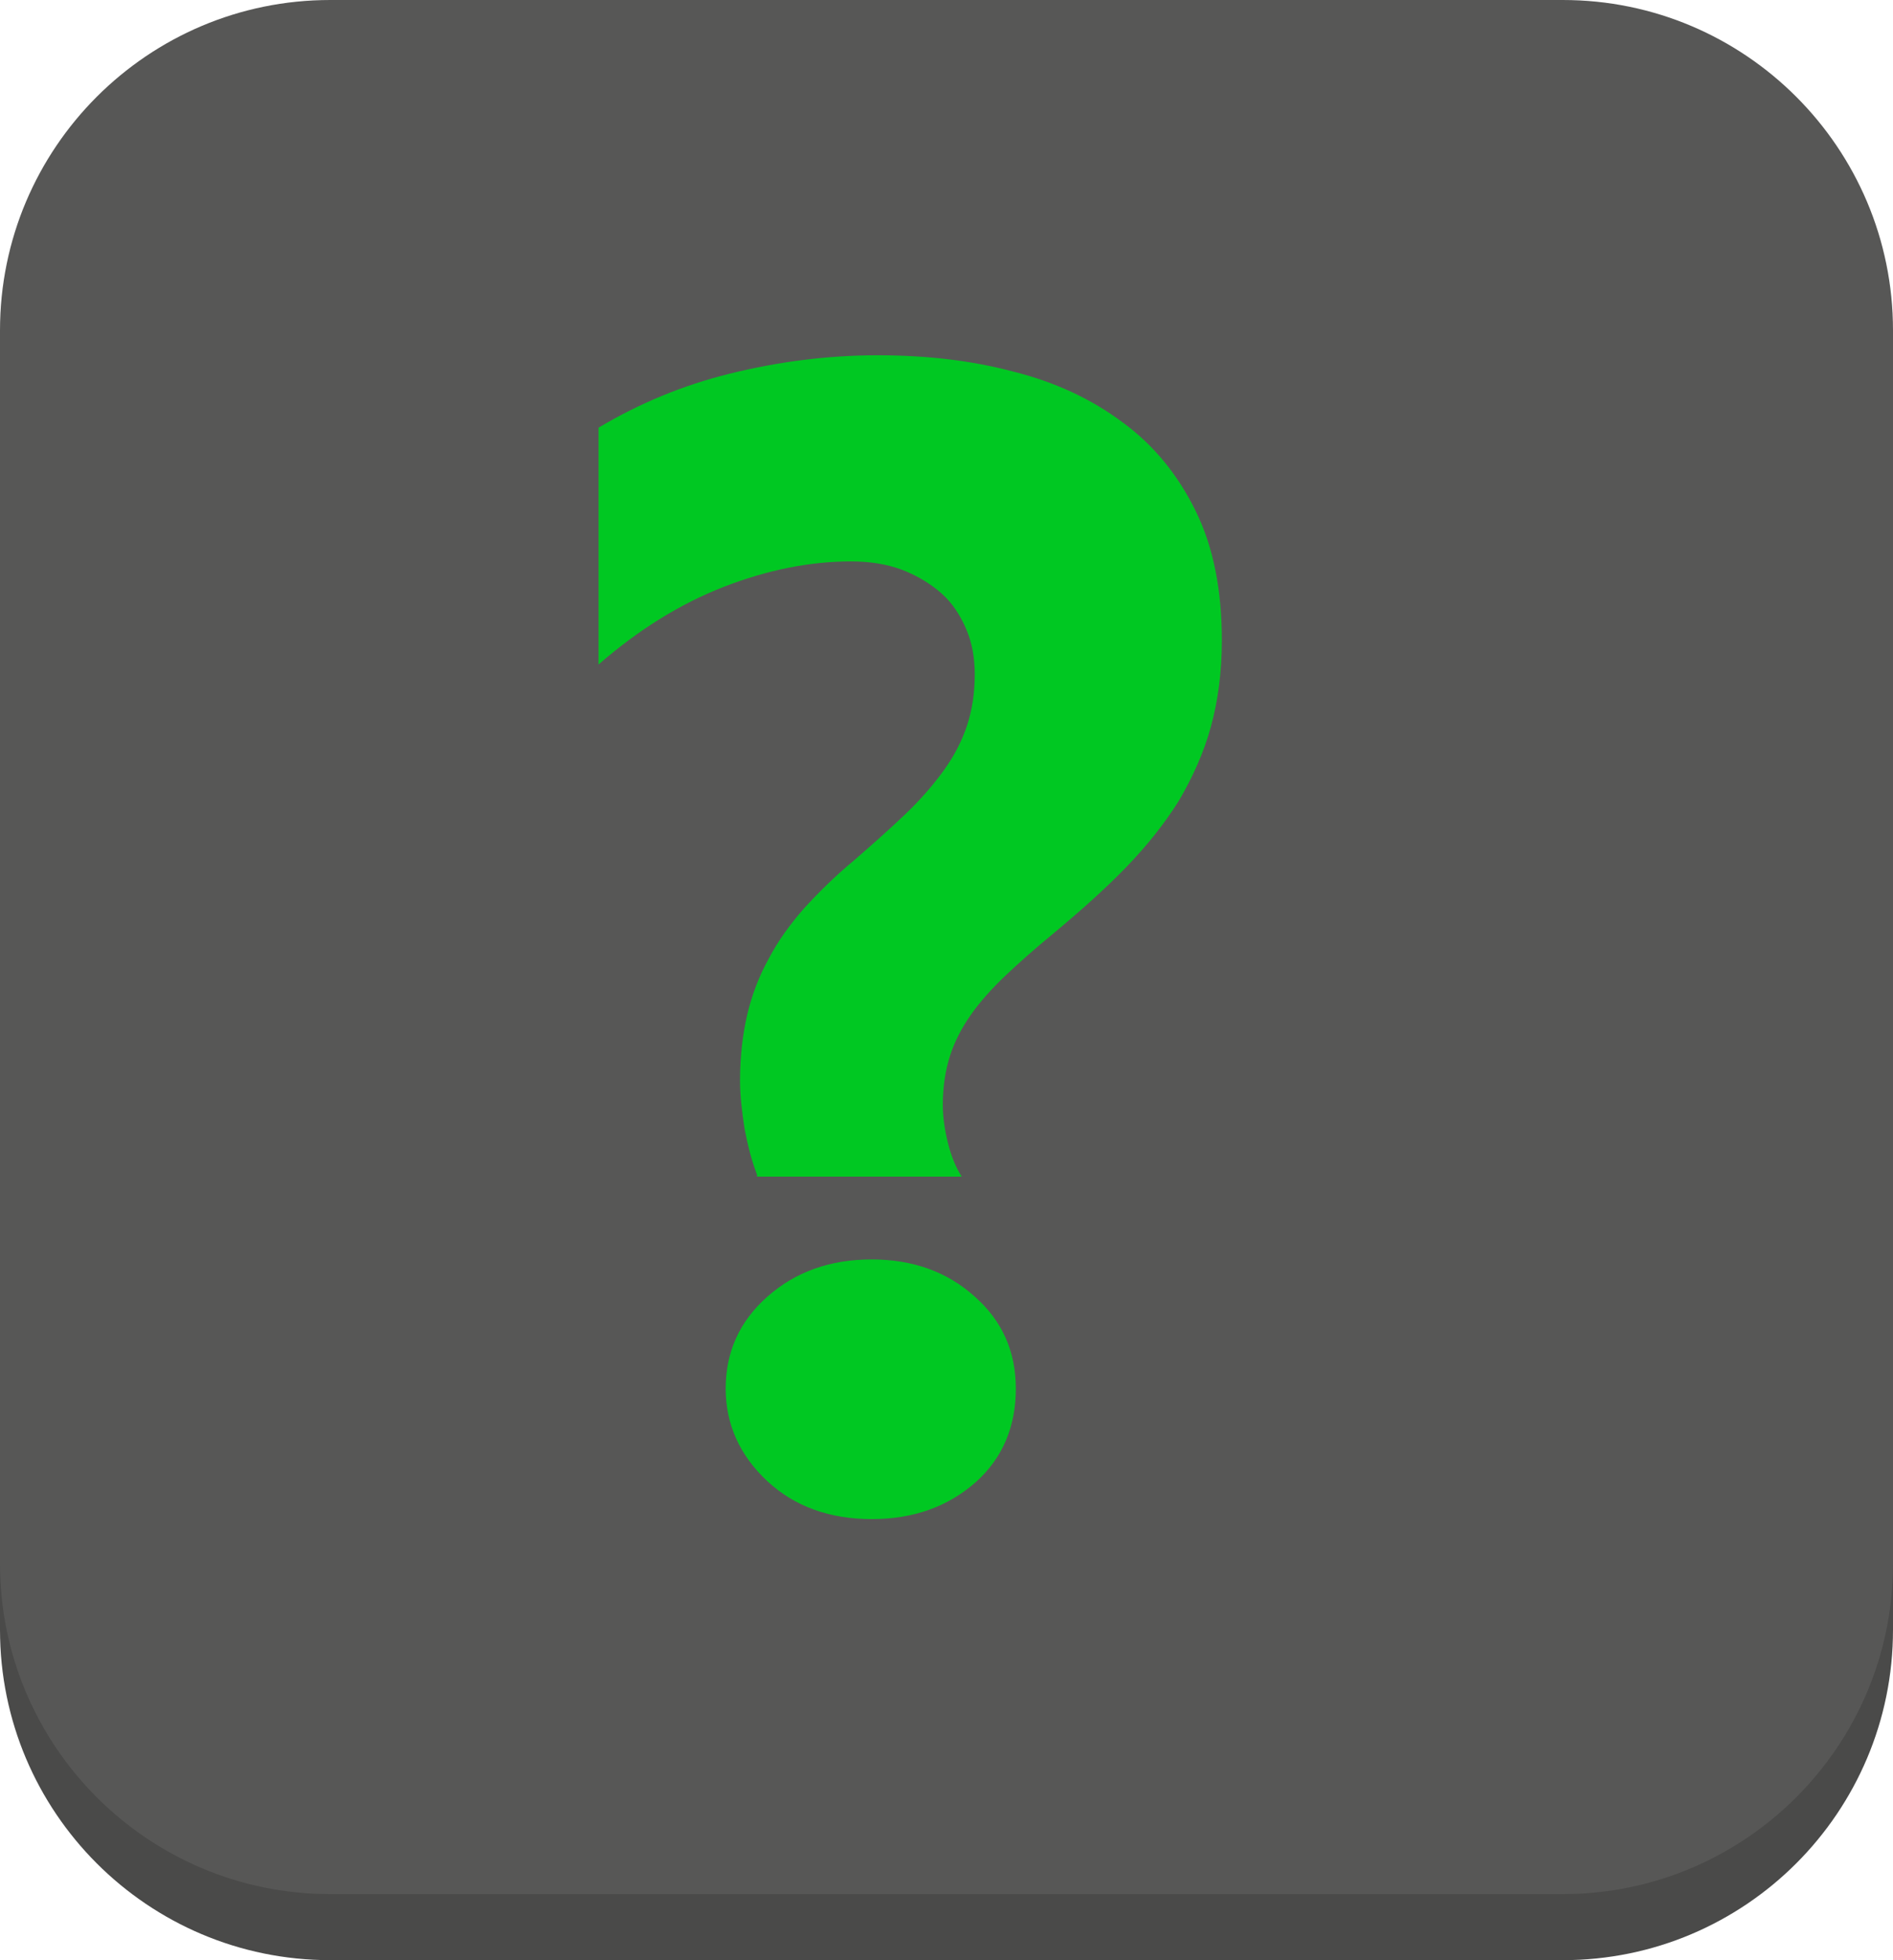 <?xml version="1.0" encoding="UTF-8" standalone="no"?>
<!DOCTYPE svg PUBLIC "-//W3C//DTD SVG 1.1//EN" "http://www.w3.org/Graphics/SVG/1.1/DTD/svg11.dtd">
<svg width="100%" height="100%" viewBox="0 0 86 89" version="1.1" xmlns="http://www.w3.org/2000/svg" xmlns:xlink="http://www.w3.org/1999/xlink" xml:space="preserve" xmlns:serif="http://www.serif.com/" style="fill-rule:evenodd;clip-rule:evenodd;stroke-linejoin:round;stroke-miterlimit:2;">
    <g id="Contrast-and-Dark" serif:id="Contrast and Dark">
        <path d="M15,3C6.72,3 0,9.72 0,18L0,74C0,82.28 6.72,89 15,89L71,89C79.28,89 86,82.28 86,74L86,18C86,9.72 79.28,3 71,3L15,3Z" style="fill:rgb(74,74,73);fill-rule:nonzero;"/>
        <path d="M15,0C6.72,0 0,6.72 0,15L0,71C0,79.28 6.72,86 15,86L71,86C79.28,86 86,79.28 86,71L86,15C86,6.72 79.28,0 71,0L15,0Z" style="fill:rgb(87,87,86);fill-rule:nonzero;"/>
    </g>
    <g id="Dark" transform="matrix(2.962,0,0,2.962,-41.496,-16.836)">
        <path d="M25.62,23.69C25.54,23.48 25.48,23.25 25.43,22.99C25.39,22.73 25.36,22.48 25.36,22.25C25.36,21.88 25.4,21.54 25.47,21.24C25.54,20.94 25.65,20.65 25.8,20.38C25.94,20.11 26.13,19.85 26.34,19.61C26.56,19.37 26.81,19.12 27.1,18.88C27.4,18.62 27.67,18.38 27.9,18.16C28.13,17.94 28.32,17.72 28.48,17.5C28.64,17.28 28.76,17.05 28.84,16.81C28.92,16.57 28.96,16.31 28.96,16.02C28.96,15.77 28.92,15.54 28.83,15.33C28.74,15.12 28.62,14.93 28.45,14.78C28.28,14.63 28.08,14.51 27.85,14.42C27.61,14.33 27.35,14.29 27.06,14.29C26.43,14.29 25.78,14.42 25.11,14.68C24.44,14.94 23.8,15.34 23.19,15.87L23.19,12.24C23.81,11.87 24.48,11.59 25.21,11.41C25.94,11.23 26.7,11.13 27.47,11.13C28.22,11.13 28.91,11.21 29.55,11.38C30.19,11.54 30.75,11.8 31.23,12.16C31.71,12.51 32.08,12.97 32.35,13.52C32.62,14.07 32.75,14.73 32.75,15.5C32.75,15.99 32.69,16.43 32.58,16.83C32.47,17.23 32.3,17.6 32.09,17.96C31.87,18.31 31.6,18.65 31.28,18.98C30.96,19.31 30.59,19.64 30.17,19.99C29.89,20.22 29.64,20.44 29.43,20.64C29.22,20.84 29.04,21.04 28.9,21.24C28.76,21.44 28.65,21.65 28.58,21.87C28.51,22.09 28.47,22.34 28.47,22.62C28.47,22.81 28.5,23.01 28.55,23.21C28.6,23.41 28.67,23.58 28.76,23.72L25.62,23.72L25.62,23.69ZM27.38,28.97C26.74,28.97 26.2,28.78 25.78,28.39C25.35,27.99 25.14,27.51 25.14,26.97C25.14,26.41 25.35,25.94 25.78,25.56C26.21,25.18 26.74,24.99 27.38,24.99C28.01,24.99 28.54,25.18 28.96,25.56C29.38,25.93 29.59,26.4 29.59,26.97C29.59,27.55 29.39,28.03 28.98,28.4C28.55,28.78 28.02,28.97 27.38,28.97Z" style="fill:rgb(0,200,34);fill-rule:nonzero;"/>
    </g>
</svg>
